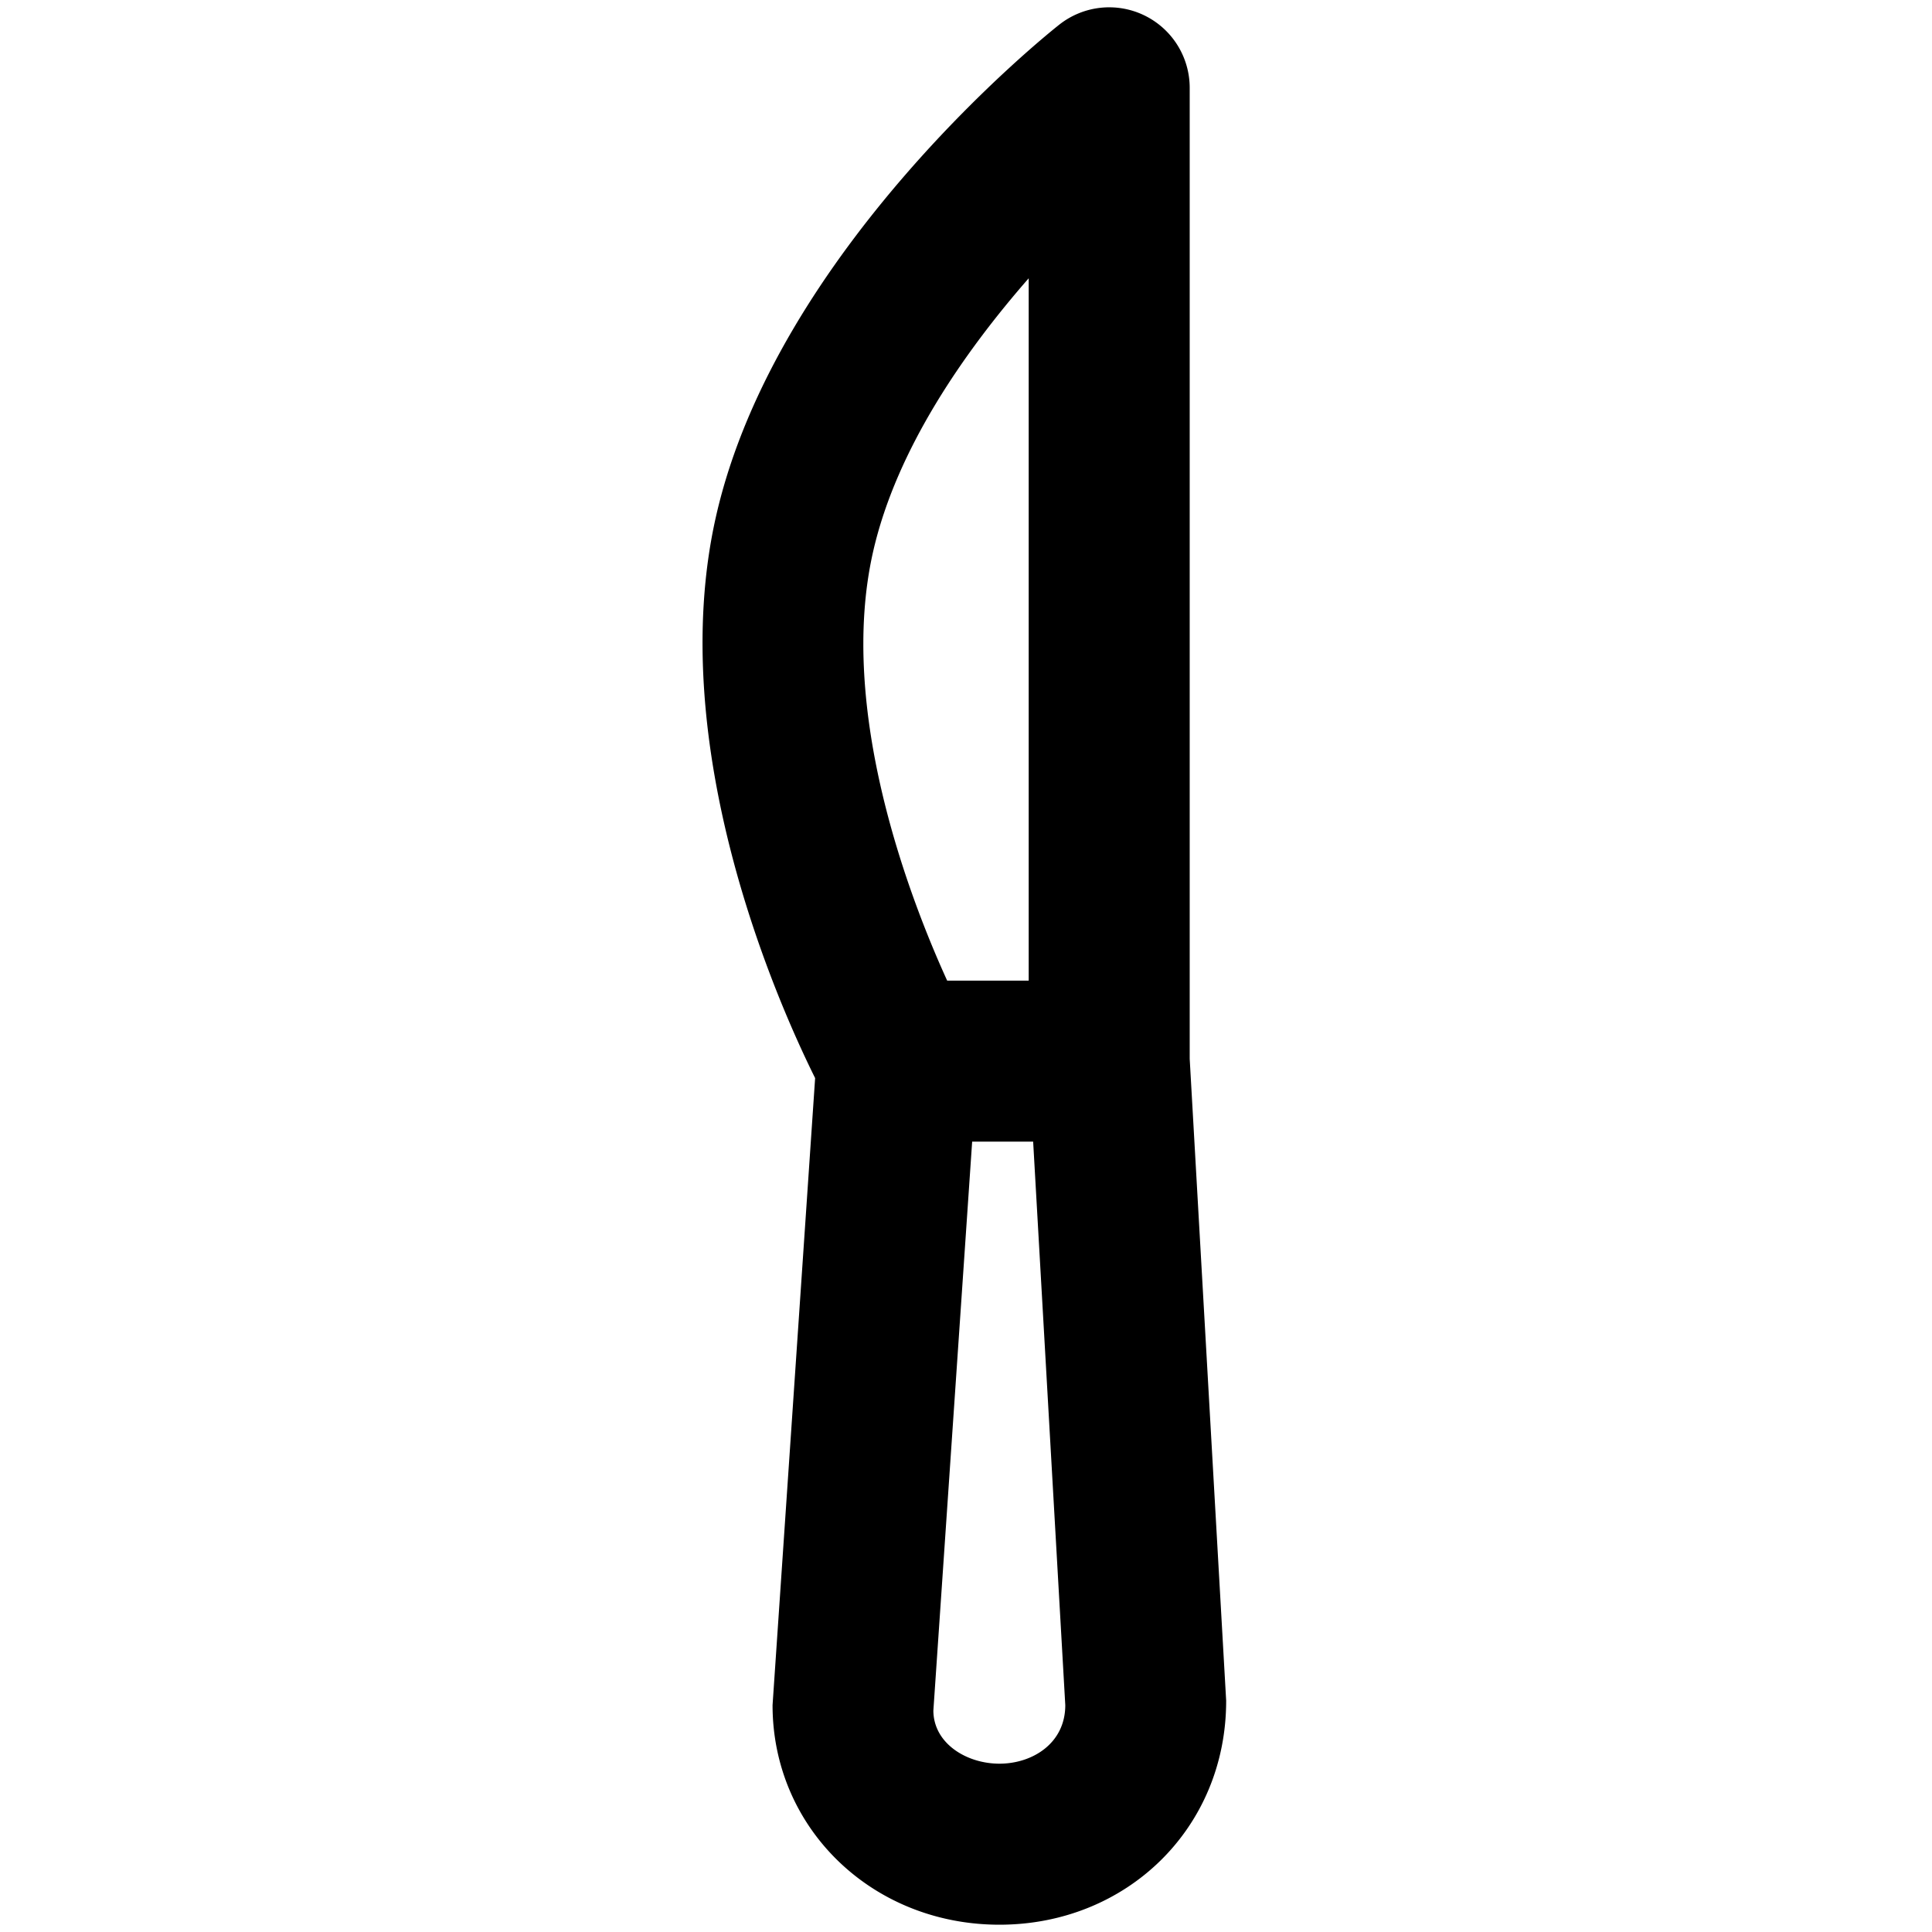<svg xmlns="http://www.w3.org/2000/svg" viewBox="0 0 264 264">
    <path d="m105.567 233 5.817-85.682c-5.141-10.349-20.674-45.276-13.546-76.749 8.24-36.38 45.344-65.967 46.92-67.209a11 11 0 0 1 11.61-1.257 11 11 0 0 1 6.2 9.9V144.68l4.982 87.7c.018 17.447-13.6 30.623-30.982 30.623s-31.001-13.18-31.001-30.003Zm21.974.748c.026 4.5 4.553 7.252 9.026 7.252s9-2.749 9-8l-4.391-77h-8.334ZM140.567 134V38.028c-8.752 10.007-18.091 23.358-21.271 37.4-4.9 21.633 5.018 47.349 10.13 58.57Z"/>
</svg>
